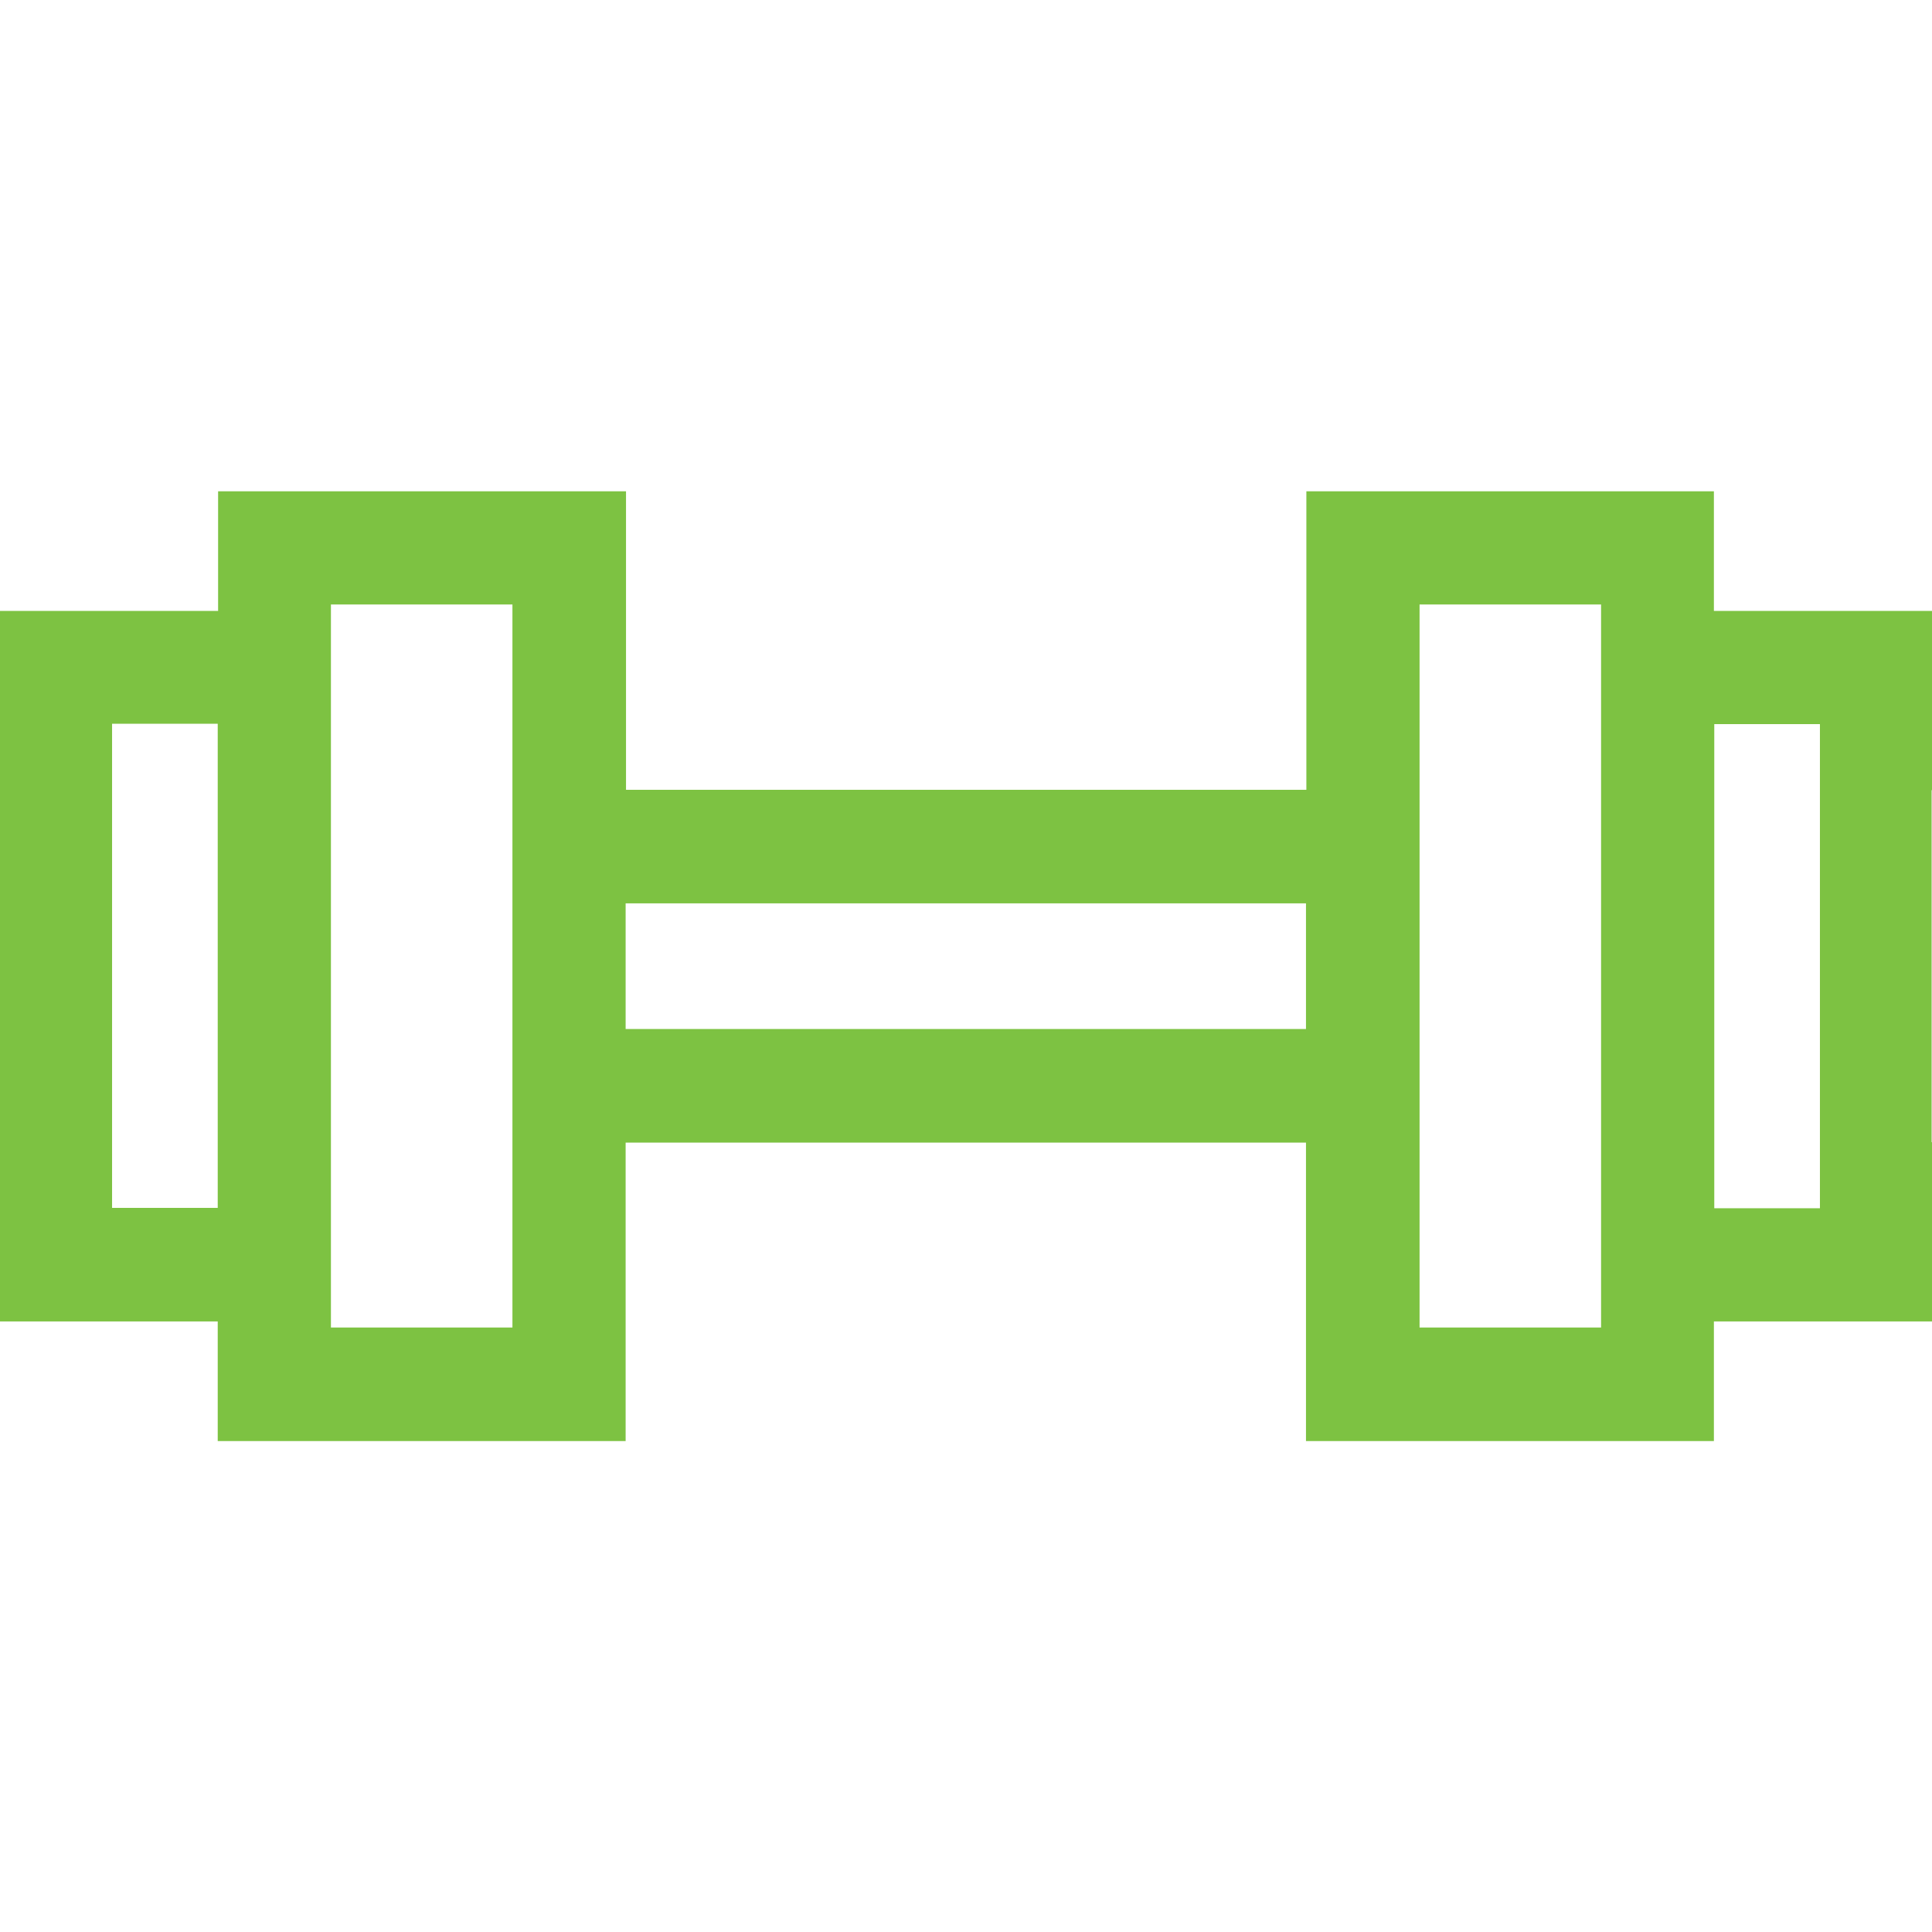 <?xml version="1.0" encoding="utf-8"?>
<!-- Generator: Adobe Illustrator 24.1.1, SVG Export Plug-In . SVG Version: 6.00 Build 0)  -->
<svg version="1.1" id="Layer_1" xmlns="http://www.w3.org/2000/svg" xmlns:xlink="http://www.w3.org/1999/xlink" x="0px" y="0px"
	 viewBox="0 0 512 512" style="enable-background:new 0 0 512 512;" xml:space="preserve">
<style type="text/css">
	.st0{fill:#7DC242;}
</style>
<path class="st0" d="M-0.3,302.7l0,47.5l58,0v31.7h108.1v-79.1l180.3,0v79.1h108.1v-31.7l58,0l0-47.5l-0.3,0l0-93.3h0.3v-47.5l-58,0
	v-31.7H346.2v79.1l-180.3,0v-79.1l-108.1,0l0,31.7h-58l0,152 M482.3,191.9l0,128.3h-28V191.9L482.3,191.9z M29.7,320.1l0-128.3h28
	l0,128.3L29.7,320.1z M87.7,351.8V160.2h48.1v191.6H87.7z M165.8,272.7l0-33.3l180.3,0v33.3L165.8,272.7z M376.2,351.8V160.2l48.1,0
	v191.6H376.2z"/>
<path d="M-0.3,211.3"/>
</svg>
